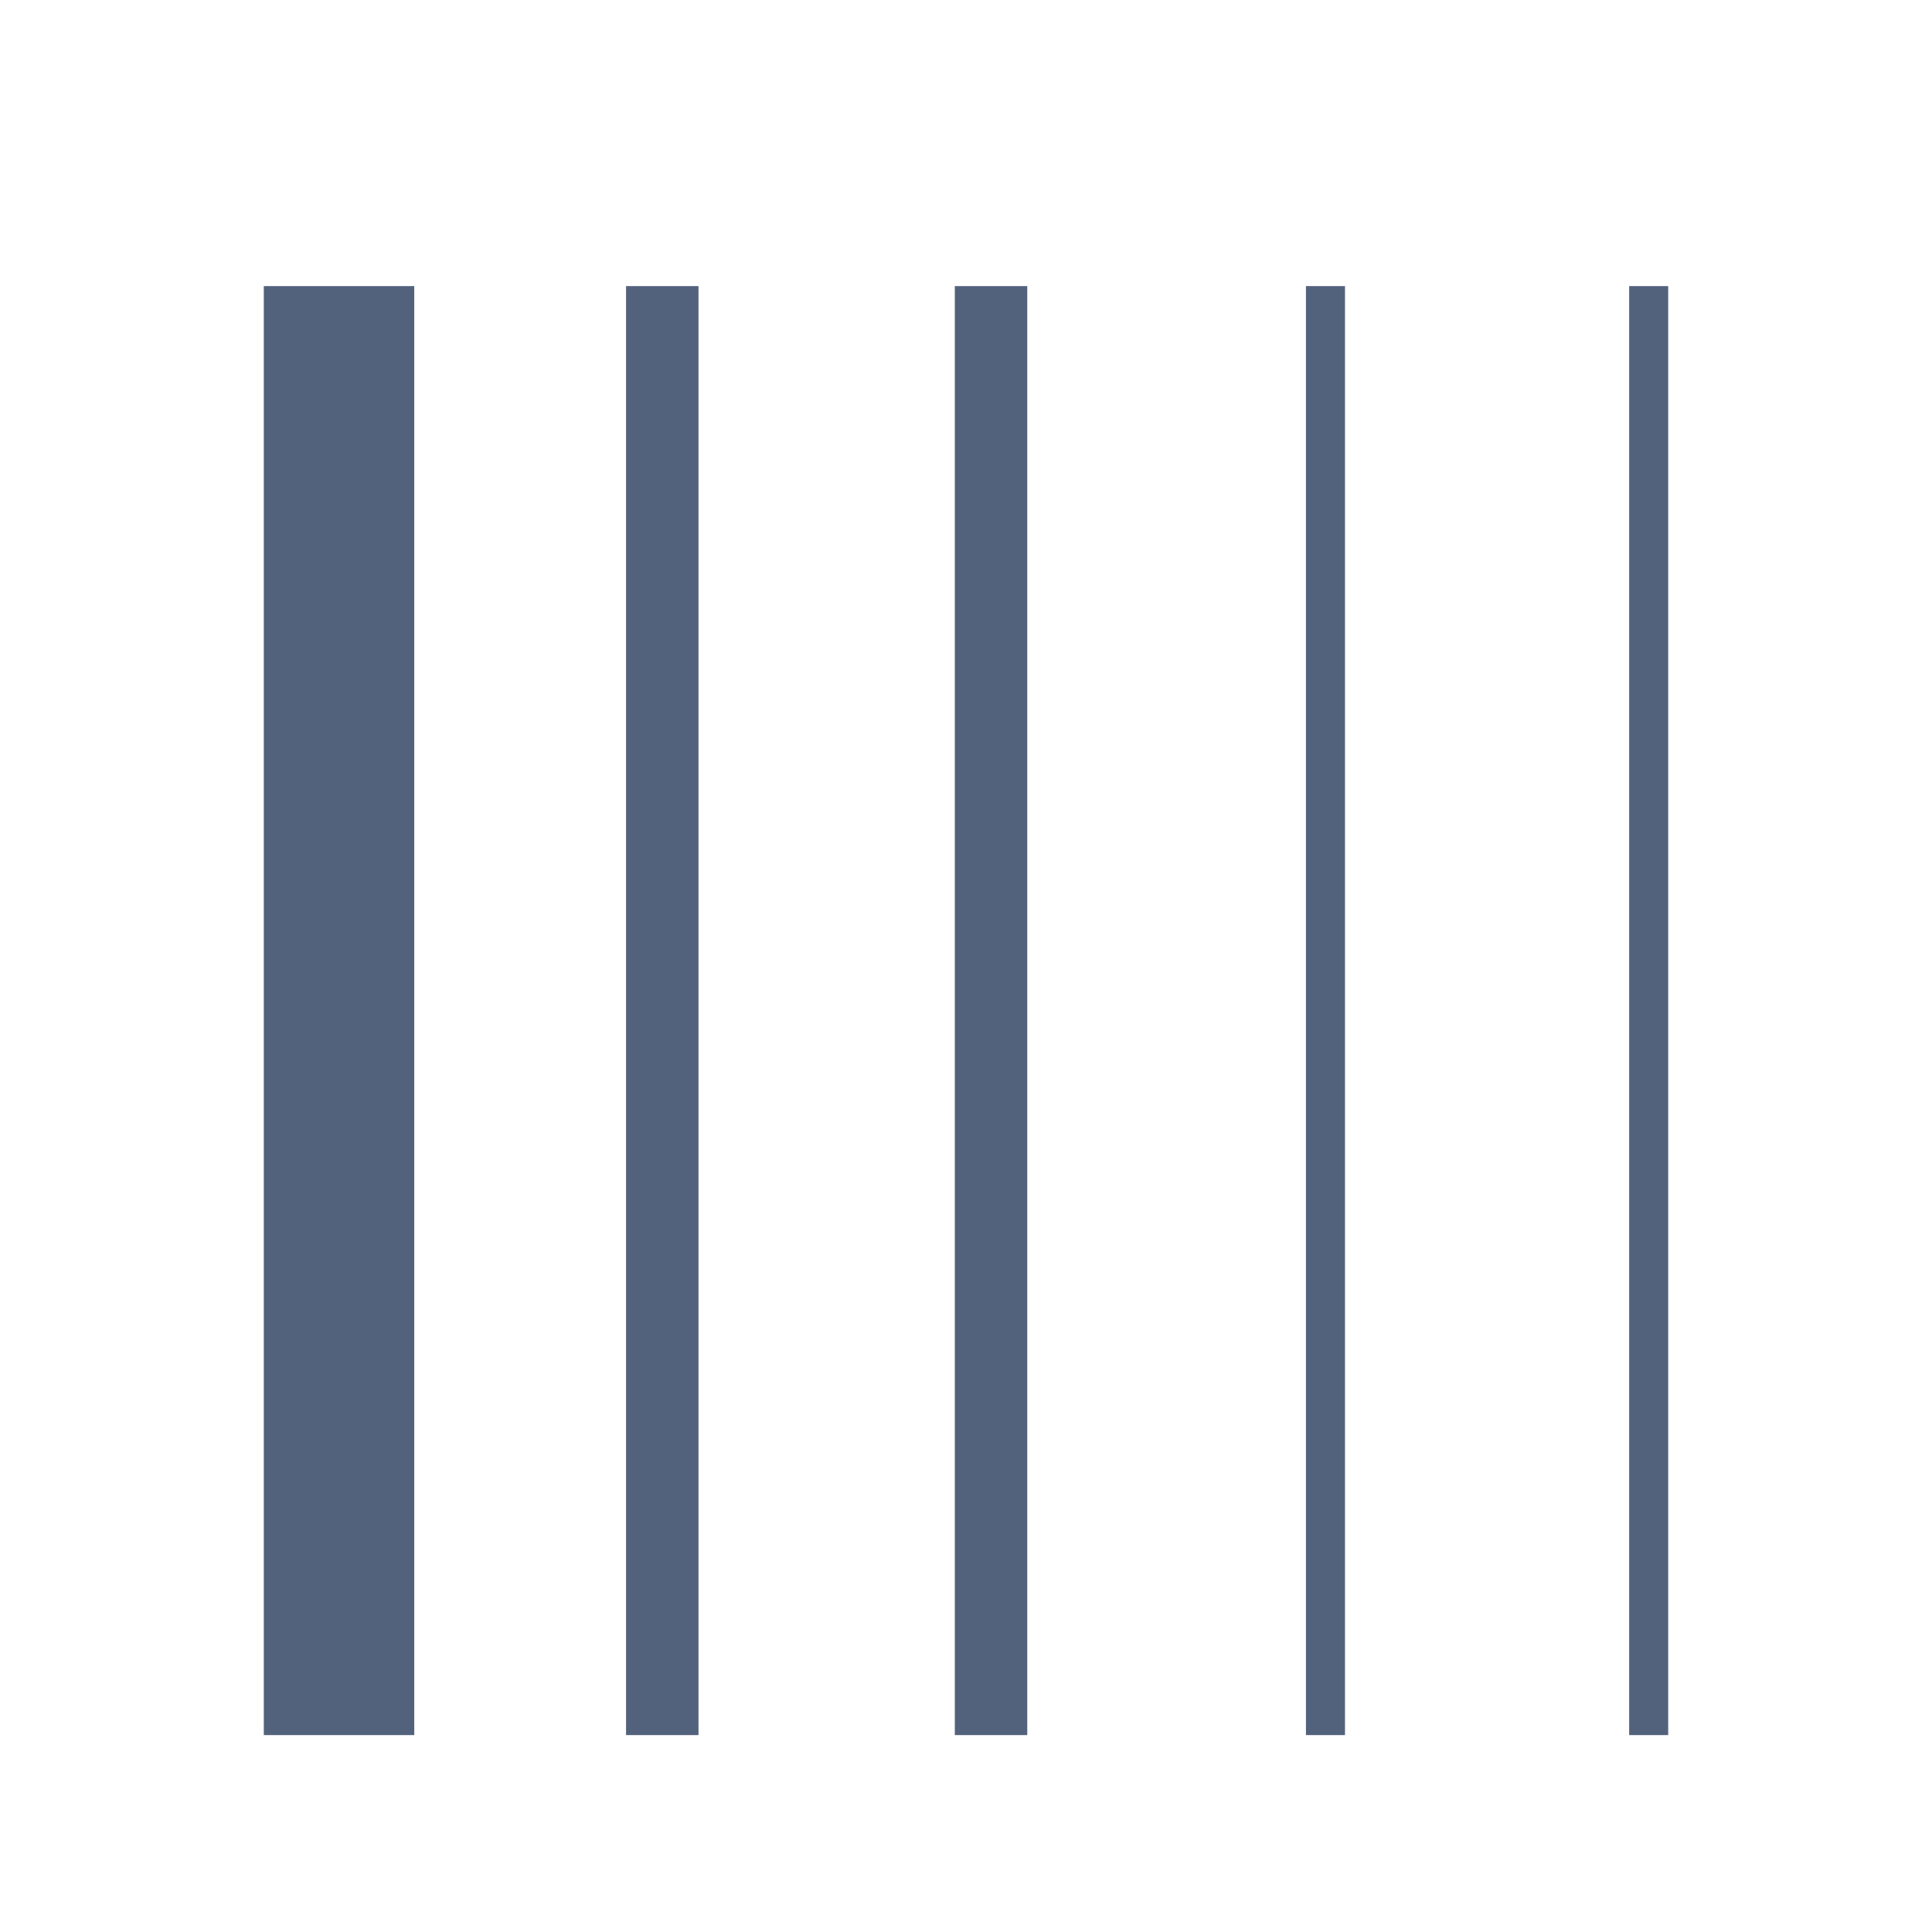 <svg
    xmlns="http://www.w3.org/2000/svg"
    viewBox="0 0 24 24"
    id="vector">
    <path
        id="path"
        d="M 2 0 L 22 0 C 22.53 0 23.039 0.211 23.414 0.586 C 23.789 0.961 24 1.47 24 2 L 24 22 C 24 22.53 23.789 23.039 23.414 23.414 C 23.039 23.789 22.53 24 22 24 L 2 24 C 1.47 24 0.961 23.789 0.586 23.414 C 0.211 23.039 0 22.53 0 22 L 0 2 C 0 1.47 0.211 0.961 0.586 0.586 C 0.961 0.211 1.47 0 2 0 Z"
        fill="#ebeff3"
        fill-opacity="0"

        stroke-opacity="0"
        stroke-width="1"
        fill-rule="evenodd"/>
    <path
        id="path_1"
        d="M 20.238 21.554 L 20.238 3.554 L 20.723 3.554 L 20.723 21.554 L 20.238 21.554 Z M 11.861 21.554 L 11.861 3.554 L 12.761 3.554 L 12.761 21.554 L 11.861 21.554 Z M 16.223 21.554 L 16.223 3.554 L 16.708 3.554 L 16.708 21.554 L 16.223 21.554 Z M 3.277 21.554 L 3.277 3.554 L 5.146 3.554 L 5.146 21.554 L 3.277 21.554 Z M 7.777 21.554 L 7.777 3.554 L 8.677 3.554 L 8.677 21.554 L 7.777 21.554 Z"
        fill="#53627c"

        stroke-width="1"/>
</svg>

